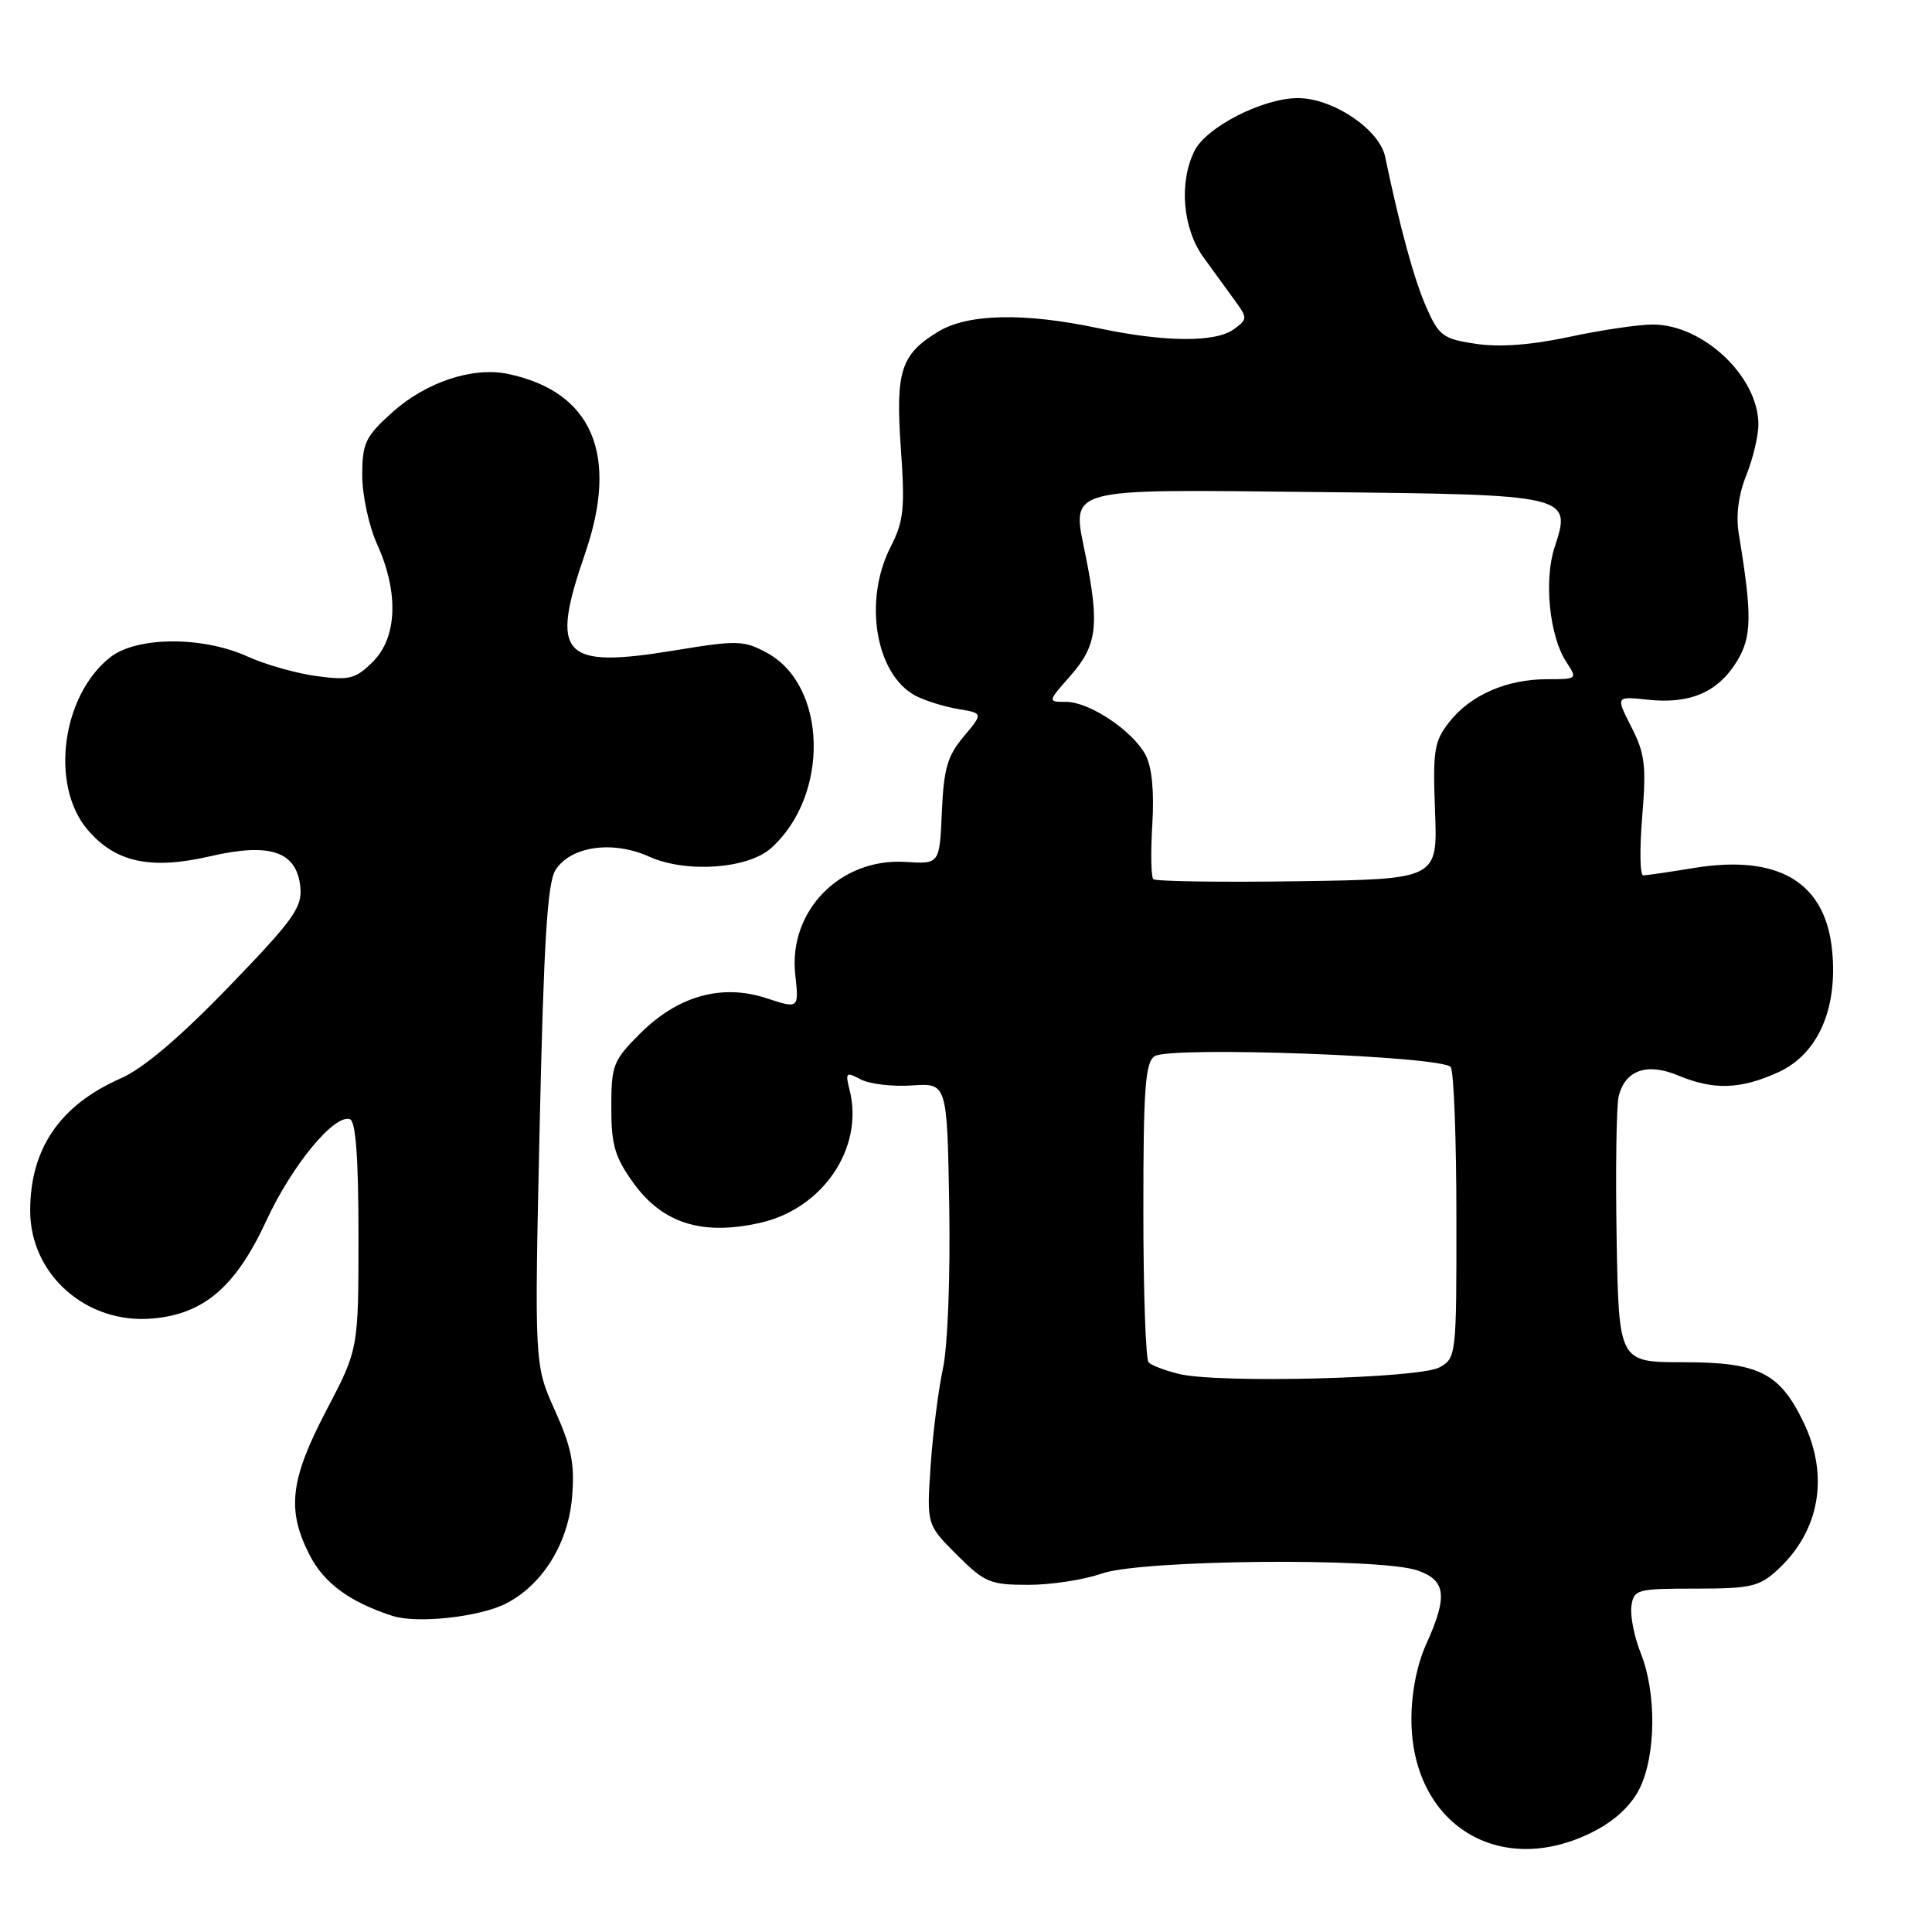 <?xml version="1.0" encoding="UTF-8" standalone="no"?>
<!DOCTYPE svg PUBLIC "-//W3C//DTD SVG 1.1//EN" "http://www.w3.org/Graphics/SVG/1.1/DTD/svg11.dtd" >
<svg xmlns="http://www.w3.org/2000/svg" xmlns:xlink="http://www.w3.org/1999/xlink" version="1.1" viewBox="0 0 256 256">
 <g >
 <path fill="currentColor"
d=" M 211.04 242.75 C 213.94 241.29 216.11 239.28 217.25 237.00 C 219.43 232.62 219.51 224.33 217.42 219.09 C 216.55 216.92 215.99 214.10 216.17 212.82 C 216.48 210.61 216.88 210.50 224.67 210.50 C 231.99 210.50 233.11 210.24 235.55 208.00 C 241.14 202.84 242.41 195.55 238.95 188.40 C 235.80 181.88 233.01 180.50 223.00 180.50 C 214.50 180.50 214.50 180.50 214.21 164.00 C 214.06 154.93 214.18 146.50 214.48 145.28 C 215.34 141.79 218.22 140.78 222.38 142.51 C 227.07 144.47 230.61 144.36 235.63 142.08 C 240.86 139.70 243.52 133.73 242.77 125.99 C 241.90 116.90 235.68 113.18 224.46 115.01 C 221.18 115.55 218.15 115.99 217.73 115.99 C 217.30 116.00 217.25 112.49 217.60 108.21 C 218.16 101.48 217.97 99.86 216.17 96.34 C 214.09 92.26 214.09 92.26 218.29 92.71 C 223.86 93.32 227.55 91.77 230.06 87.77 C 232.14 84.45 232.20 81.66 230.40 70.75 C 230.00 68.32 230.35 65.59 231.39 62.98 C 232.28 60.77 233.00 57.73 233.00 56.23 C 232.99 49.92 225.69 43.01 219.02 43.00 C 217.11 43.00 212.12 43.74 207.93 44.64 C 202.89 45.72 198.71 46.03 195.57 45.56 C 191.20 44.91 190.67 44.52 188.98 40.68 C 187.38 37.04 185.52 30.25 183.54 20.78 C 182.79 17.15 176.62 13.00 171.98 13.00 C 167.34 13.00 159.84 16.83 158.27 20.00 C 156.19 24.19 156.71 30.30 159.47 34.10 C 160.82 35.97 162.71 38.57 163.66 39.87 C 165.31 42.13 165.30 42.31 163.50 43.62 C 161.07 45.40 154.31 45.35 145.50 43.48 C 135.67 41.40 128.23 41.56 124.31 43.95 C 119.34 46.98 118.65 49.17 119.37 59.47 C 119.93 67.38 119.75 69.07 118.00 72.49 C 114.39 79.58 116.00 89.30 121.26 92.16 C 122.49 92.82 125.03 93.62 126.90 93.94 C 130.29 94.50 130.29 94.50 127.70 97.59 C 125.54 100.14 125.05 101.86 124.80 107.59 C 124.50 114.50 124.50 114.50 120.00 114.21 C 111.36 113.66 104.47 120.67 105.37 129.09 C 105.87 133.68 105.87 133.68 101.57 132.27 C 95.64 130.32 89.81 131.95 84.79 136.98 C 81.25 140.51 81.00 141.16 81.00 146.73 C 81.00 151.76 81.47 153.34 83.97 156.80 C 87.82 162.11 93.05 163.75 100.69 162.04 C 109.04 160.18 114.50 152.10 112.58 144.45 C 111.99 142.10 112.10 141.99 114.04 143.02 C 115.20 143.64 118.25 144.00 120.82 143.83 C 125.50 143.50 125.50 143.50 125.78 159.86 C 125.93 169.22 125.58 178.42 124.94 181.36 C 124.33 184.19 123.60 189.99 123.31 194.26 C 122.79 202.02 122.79 202.02 126.78 206.01 C 130.46 209.69 131.19 210.00 136.26 210.00 C 139.28 210.00 143.66 209.33 146.00 208.50 C 151.19 206.67 182.88 206.36 187.85 208.10 C 191.61 209.41 191.85 211.52 188.98 217.86 C 187.75 220.58 187.01 224.34 187.02 227.86 C 187.06 241.76 198.69 248.97 211.04 242.75 Z  M 67.10 212.45 C 71.91 209.96 75.29 204.50 75.80 198.40 C 76.17 193.99 75.74 191.80 73.53 186.89 C 70.81 180.83 70.81 180.83 71.51 149.16 C 72.05 124.83 72.53 116.99 73.60 115.30 C 75.59 112.13 81.17 111.32 86.02 113.51 C 90.90 115.71 99.06 115.14 102.15 112.40 C 109.95 105.45 109.65 90.82 101.60 86.49 C 98.55 84.84 97.68 84.82 89.41 86.18 C 74.43 88.64 72.83 86.93 77.52 73.36 C 82.05 60.24 78.48 51.90 67.33 49.55 C 62.65 48.56 56.41 50.64 51.94 54.67 C 48.40 57.87 48.00 58.72 48.00 63.01 C 48.00 65.63 48.89 69.74 49.98 72.14 C 52.85 78.48 52.64 84.45 49.43 87.66 C 47.13 89.96 46.33 90.17 41.97 89.59 C 39.29 89.23 35.16 88.07 32.80 86.99 C 26.82 84.28 18.13 84.33 14.61 87.09 C 8.19 92.14 6.61 104.00 11.56 109.89 C 15.24 114.26 19.92 115.29 27.80 113.47 C 35.82 111.61 39.33 112.81 39.80 117.57 C 40.06 120.24 38.87 121.90 30.30 130.77 C 23.81 137.49 18.98 141.58 16.00 142.89 C 7.95 146.43 4.00 152.20 4.00 160.42 C 4.00 168.90 11.46 175.48 20.21 174.71 C 27.04 174.12 31.25 170.49 35.31 161.71 C 38.69 154.41 44.30 147.60 46.37 148.30 C 47.14 148.56 47.50 153.43 47.50 163.72 C 47.50 178.76 47.50 178.76 43.25 186.87 C 38.44 196.07 37.97 200.06 41.01 206.02 C 42.92 209.77 46.34 212.28 51.99 214.11 C 55.29 215.18 63.59 214.26 67.10 212.45 Z  M 156.20 182.05 C 154.38 181.60 152.58 180.92 152.20 180.53 C 151.81 180.15 151.50 171.08 151.50 160.38 C 151.50 144.19 151.75 140.77 153.00 139.95 C 155.08 138.60 191.26 139.93 192.23 141.40 C 192.64 142.00 192.98 150.92 192.98 161.21 C 193.00 179.59 192.96 179.95 190.75 181.18 C 188.11 182.66 161.34 183.33 156.20 182.05 Z  M 152.82 116.49 C 152.52 116.19 152.46 112.91 152.69 109.22 C 152.95 104.85 152.64 101.64 151.79 100.03 C 150.07 96.81 144.36 93.00 141.25 93.00 C 138.79 93.00 138.79 93.00 141.90 89.47 C 145.36 85.52 145.70 82.82 143.86 73.68 C 142.01 64.44 140.56 64.84 174.63 65.20 C 208.10 65.54 208.28 65.59 205.99 72.52 C 204.56 76.87 205.31 84.30 207.53 87.69 C 209.03 89.97 209.00 90.00 204.99 90.00 C 199.65 90.00 194.87 92.09 192.07 95.63 C 190.03 98.22 189.84 99.37 190.15 107.50 C 190.50 116.50 190.50 116.50 171.94 116.77 C 161.73 116.92 153.13 116.79 152.82 116.49 Z "/>
</g>
</svg>